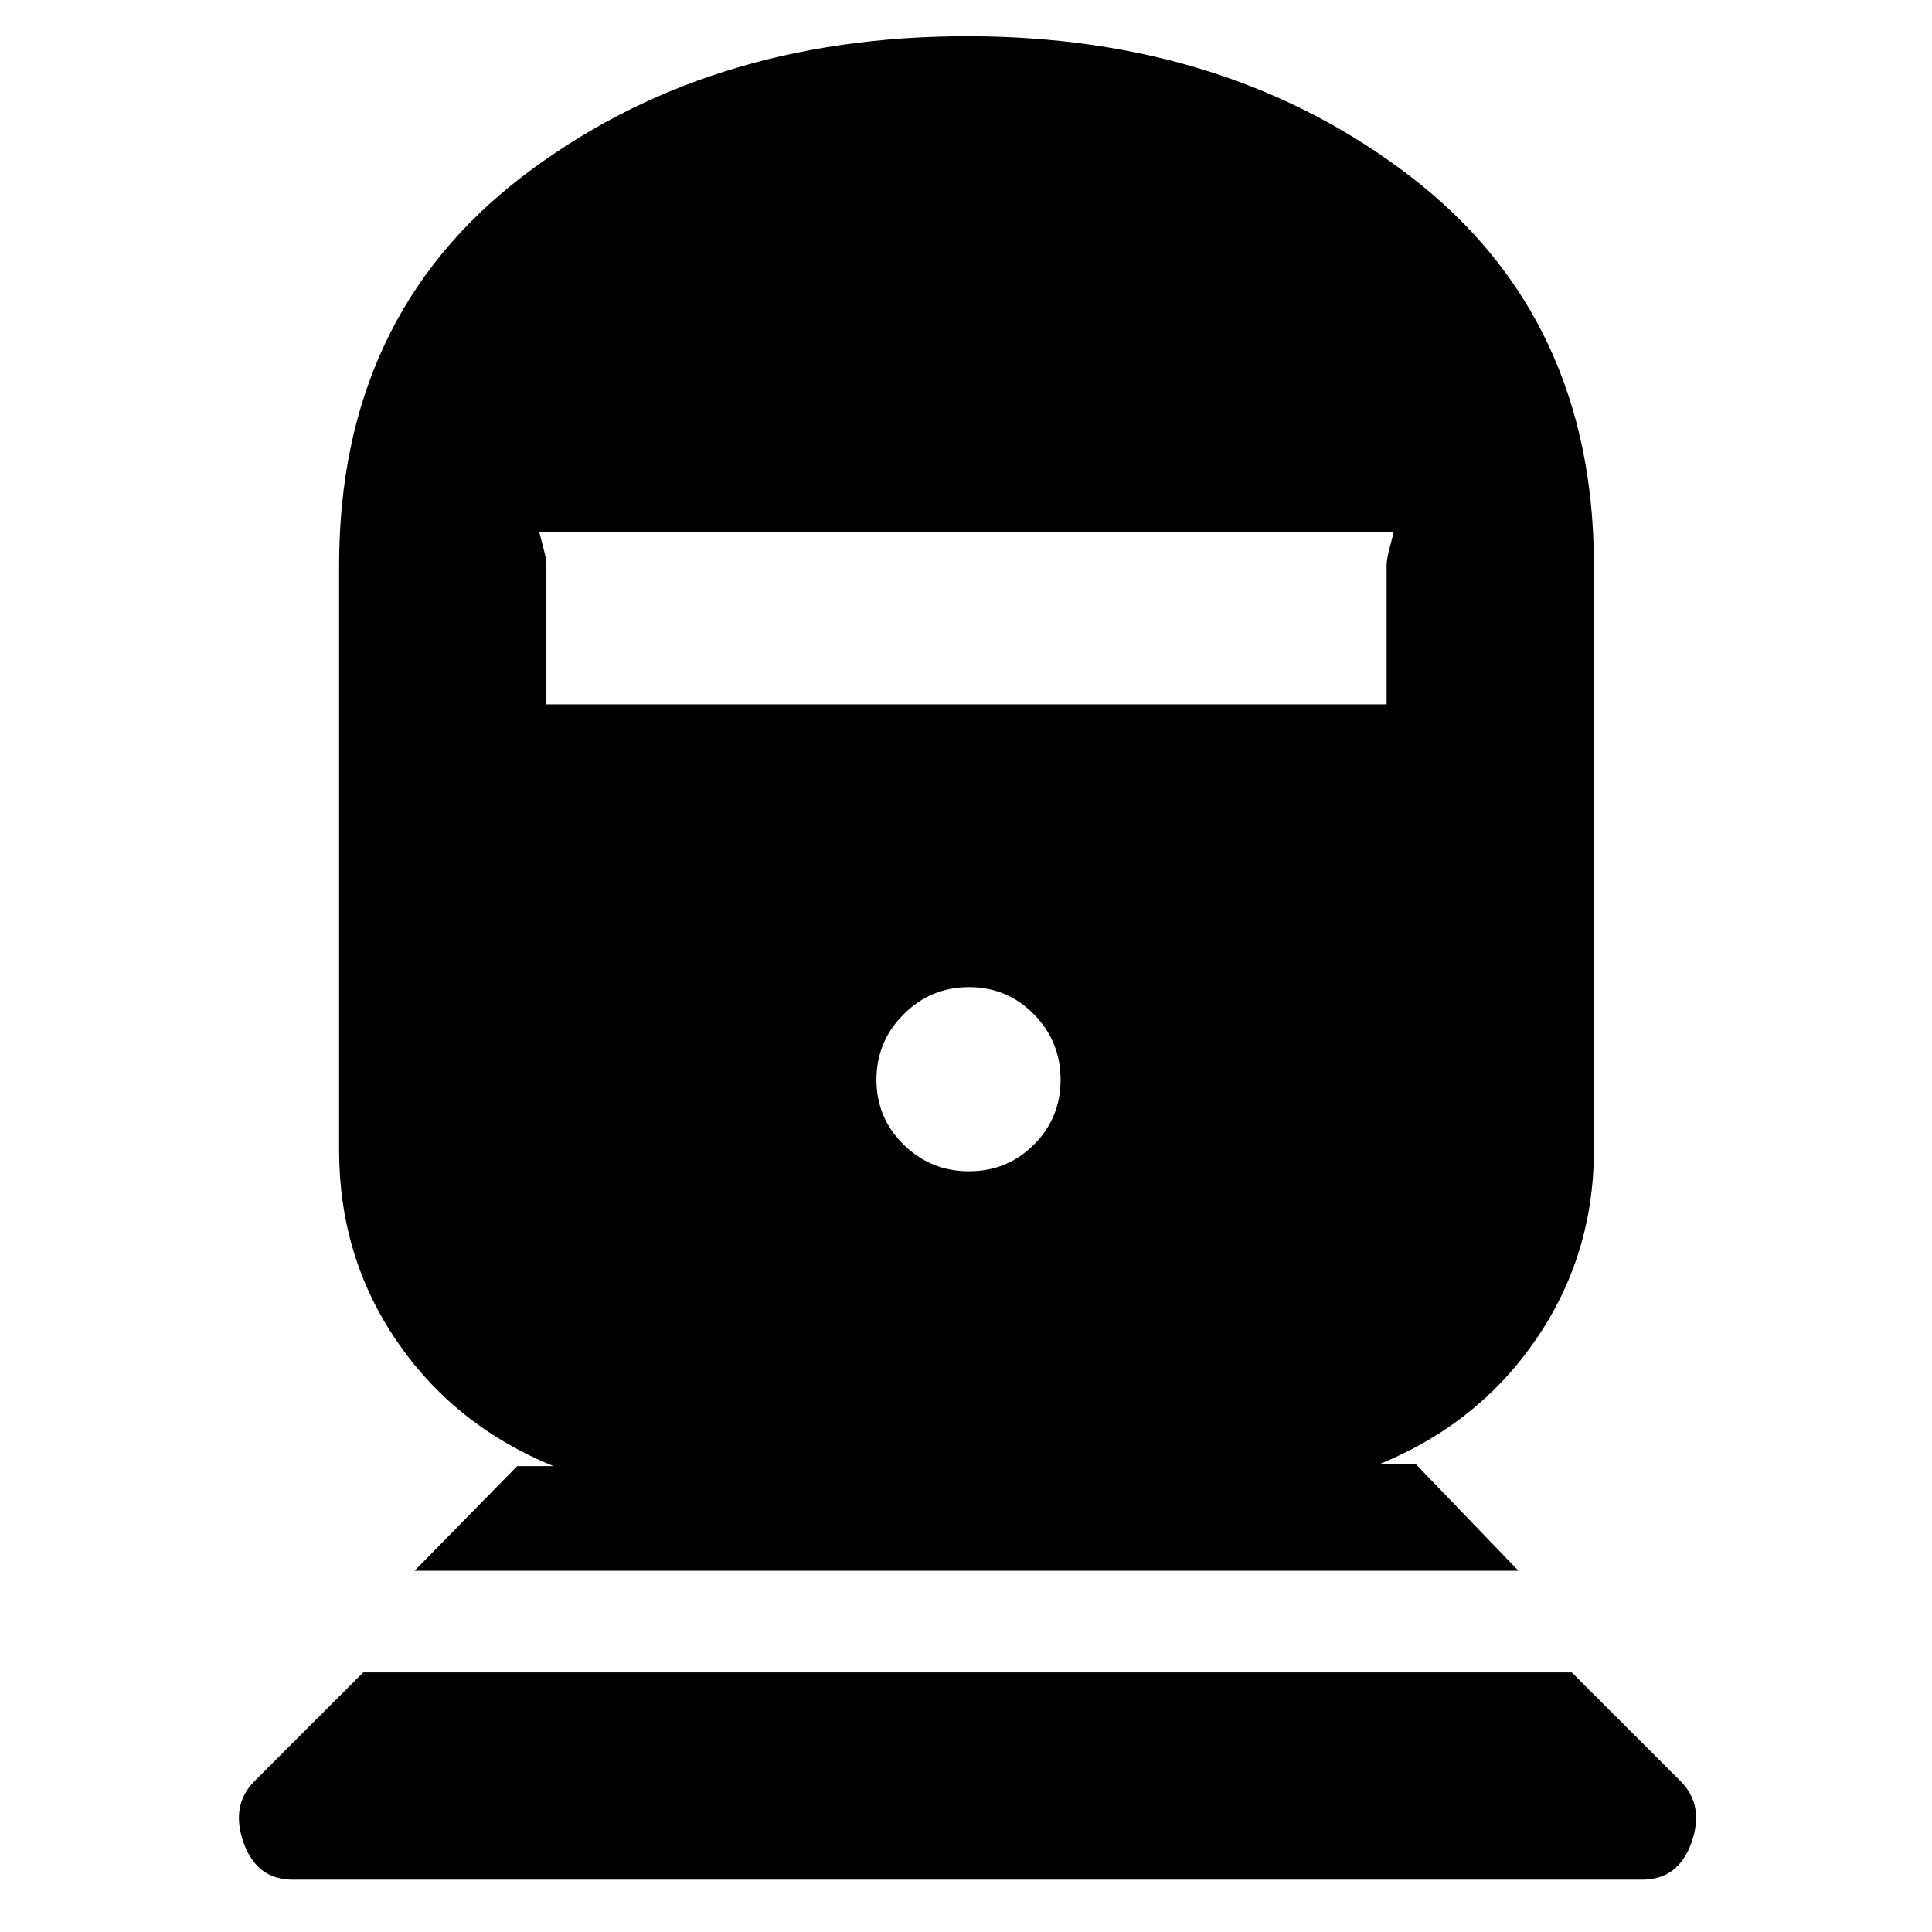 <svg xmlns="http://www.w3.org/2000/svg" height="20" viewBox="0 -960 960 960" width="20"><path d="M145.5-26q-18 0-24.5-18.5t5.5-30.5l54-54H781l54 54q12 12 5.5 30.5T816-26H145.5ZM206-179.5l51-52h18q-49-20-77.75-62t-28.75-95V-679q0-123.5 91-193.25t221-69.75q130 0 220.75 70T792-679v290.5q0 52-28.75 94t-77.75 62h18l51 53H206ZM481.5-378q19 0 32.25-13.25T527-423.5q0-19-13.25-32.5t-32.25-13.5q-19 0-32.5 13.5t-13.5 32.5q0 19 13.5 32.25T481.5-378Zm-210-232H689v-69q0-3 1.25-7.75t2.25-8.75H268q1 4 2.25 8.75t1.25 7.75v69Z"/></svg>